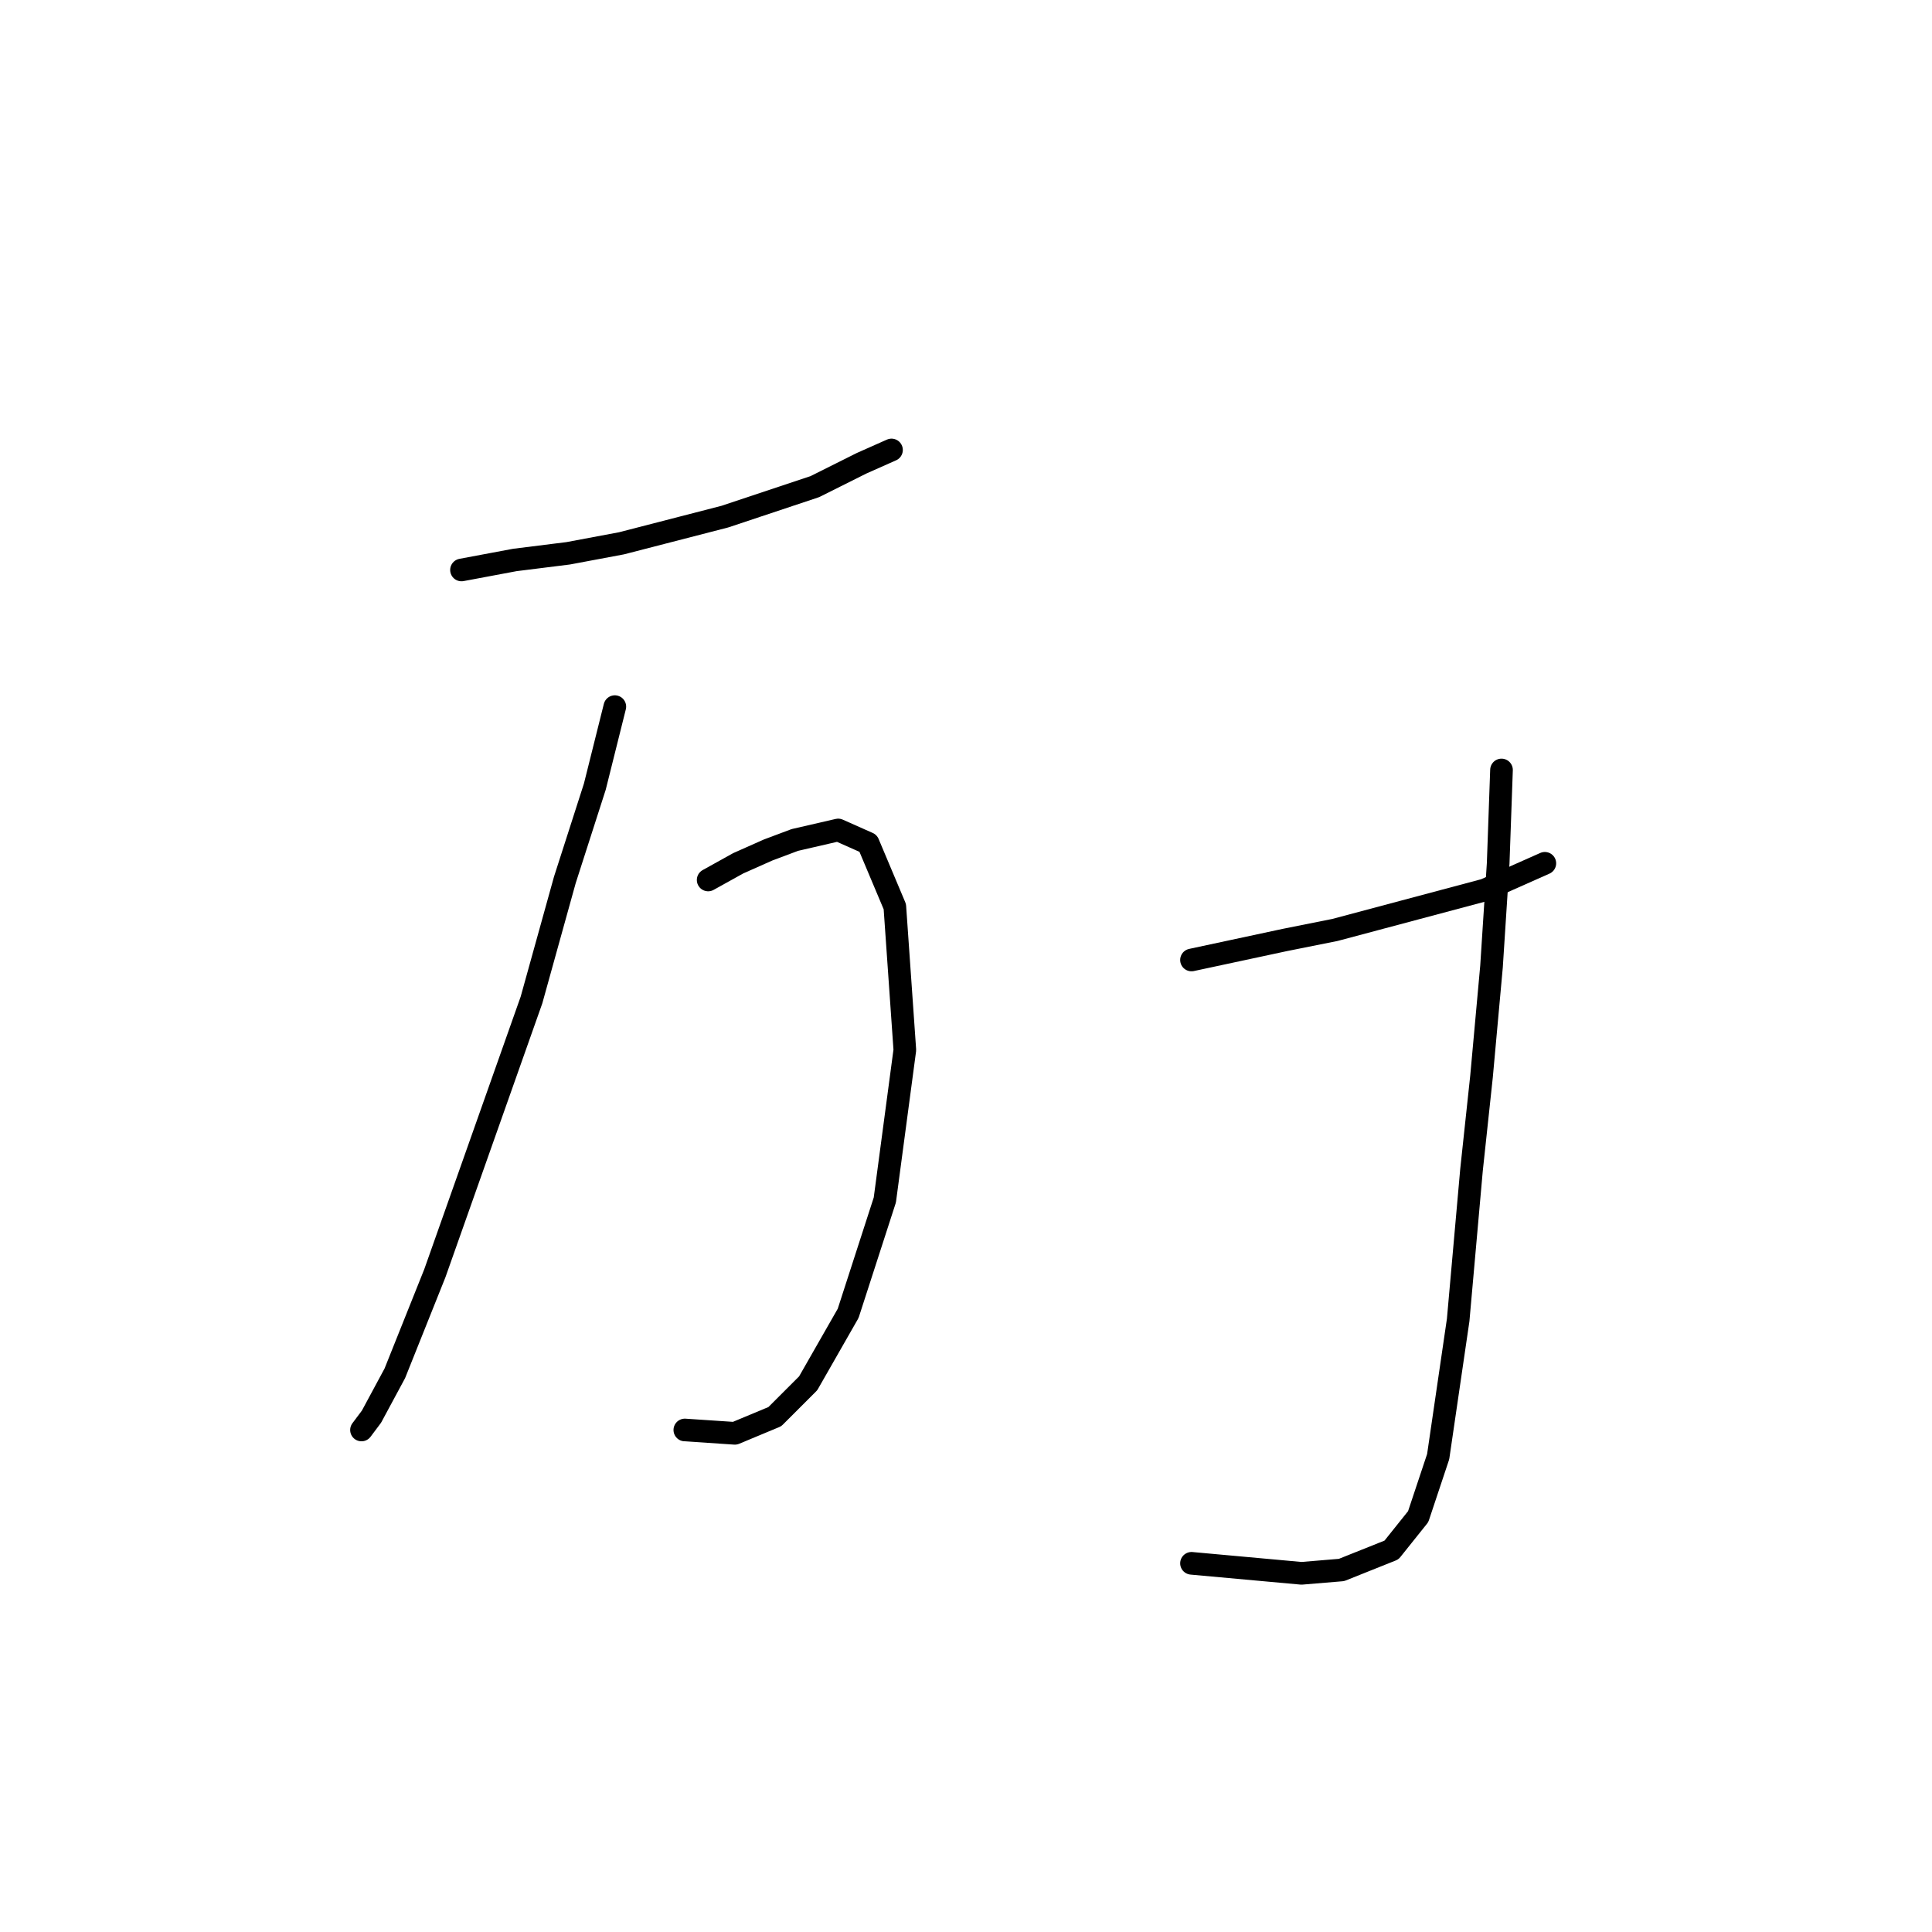 <?xml version="1.0" standalone="no"?>
    <svg width="256" height="256" xmlns="http://www.w3.org/2000/svg" version="1.1">
    <polyline stroke="black" stroke-width="3" stroke-linecap="round" fill="transparent" stroke-linejoin="round" points="61.15 75.524 68.217 74.199 75.284 73.316 82.351 71.991 96.044 68.457 107.969 64.482 114.153 61.39 118.128 59.623 118.128 59.623 " />
        <polyline stroke="black" stroke-width="3" stroke-linecap="round" fill="transparent" stroke-linejoin="round" points="81.468 93.633 78.818 104.234 74.843 116.601 70.426 132.502 57.617 168.721 52.317 181.971 49.225 187.713 47.9 189.48 47.9 189.48 " />
        <polyline stroke="black" stroke-width="3" stroke-linecap="round" fill="transparent" stroke-linejoin="round" points="93.835 116.601 97.811 114.393 101.786 112.626 105.319 111.301 111.061 109.976 115.036 111.743 118.57 120.135 119.895 139.127 117.245 159.003 112.386 174.021 107.086 183.296 102.669 187.713 97.369 189.922 90.743 189.48 90.743 189.48 " />
        <polyline stroke="black" stroke-width="3" stroke-linecap="round" fill="transparent" stroke-linejoin="round" points="157.88 127.202 170.248 124.552 176.873 123.227 196.749 117.926 204.699 114.393 204.699 114.393 " />
        <polyline stroke="black" stroke-width="3" stroke-linecap="round" fill="transparent" stroke-linejoin="round" points="198.957 102.025 198.516 114.393 197.632 128.085 196.307 142.661 194.982 155.028 193.215 174.904 190.565 193.013 187.915 200.964 184.382 205.381 177.756 208.031 172.456 208.473 157.88 207.147 157.88 207.147 " />
        </svg>